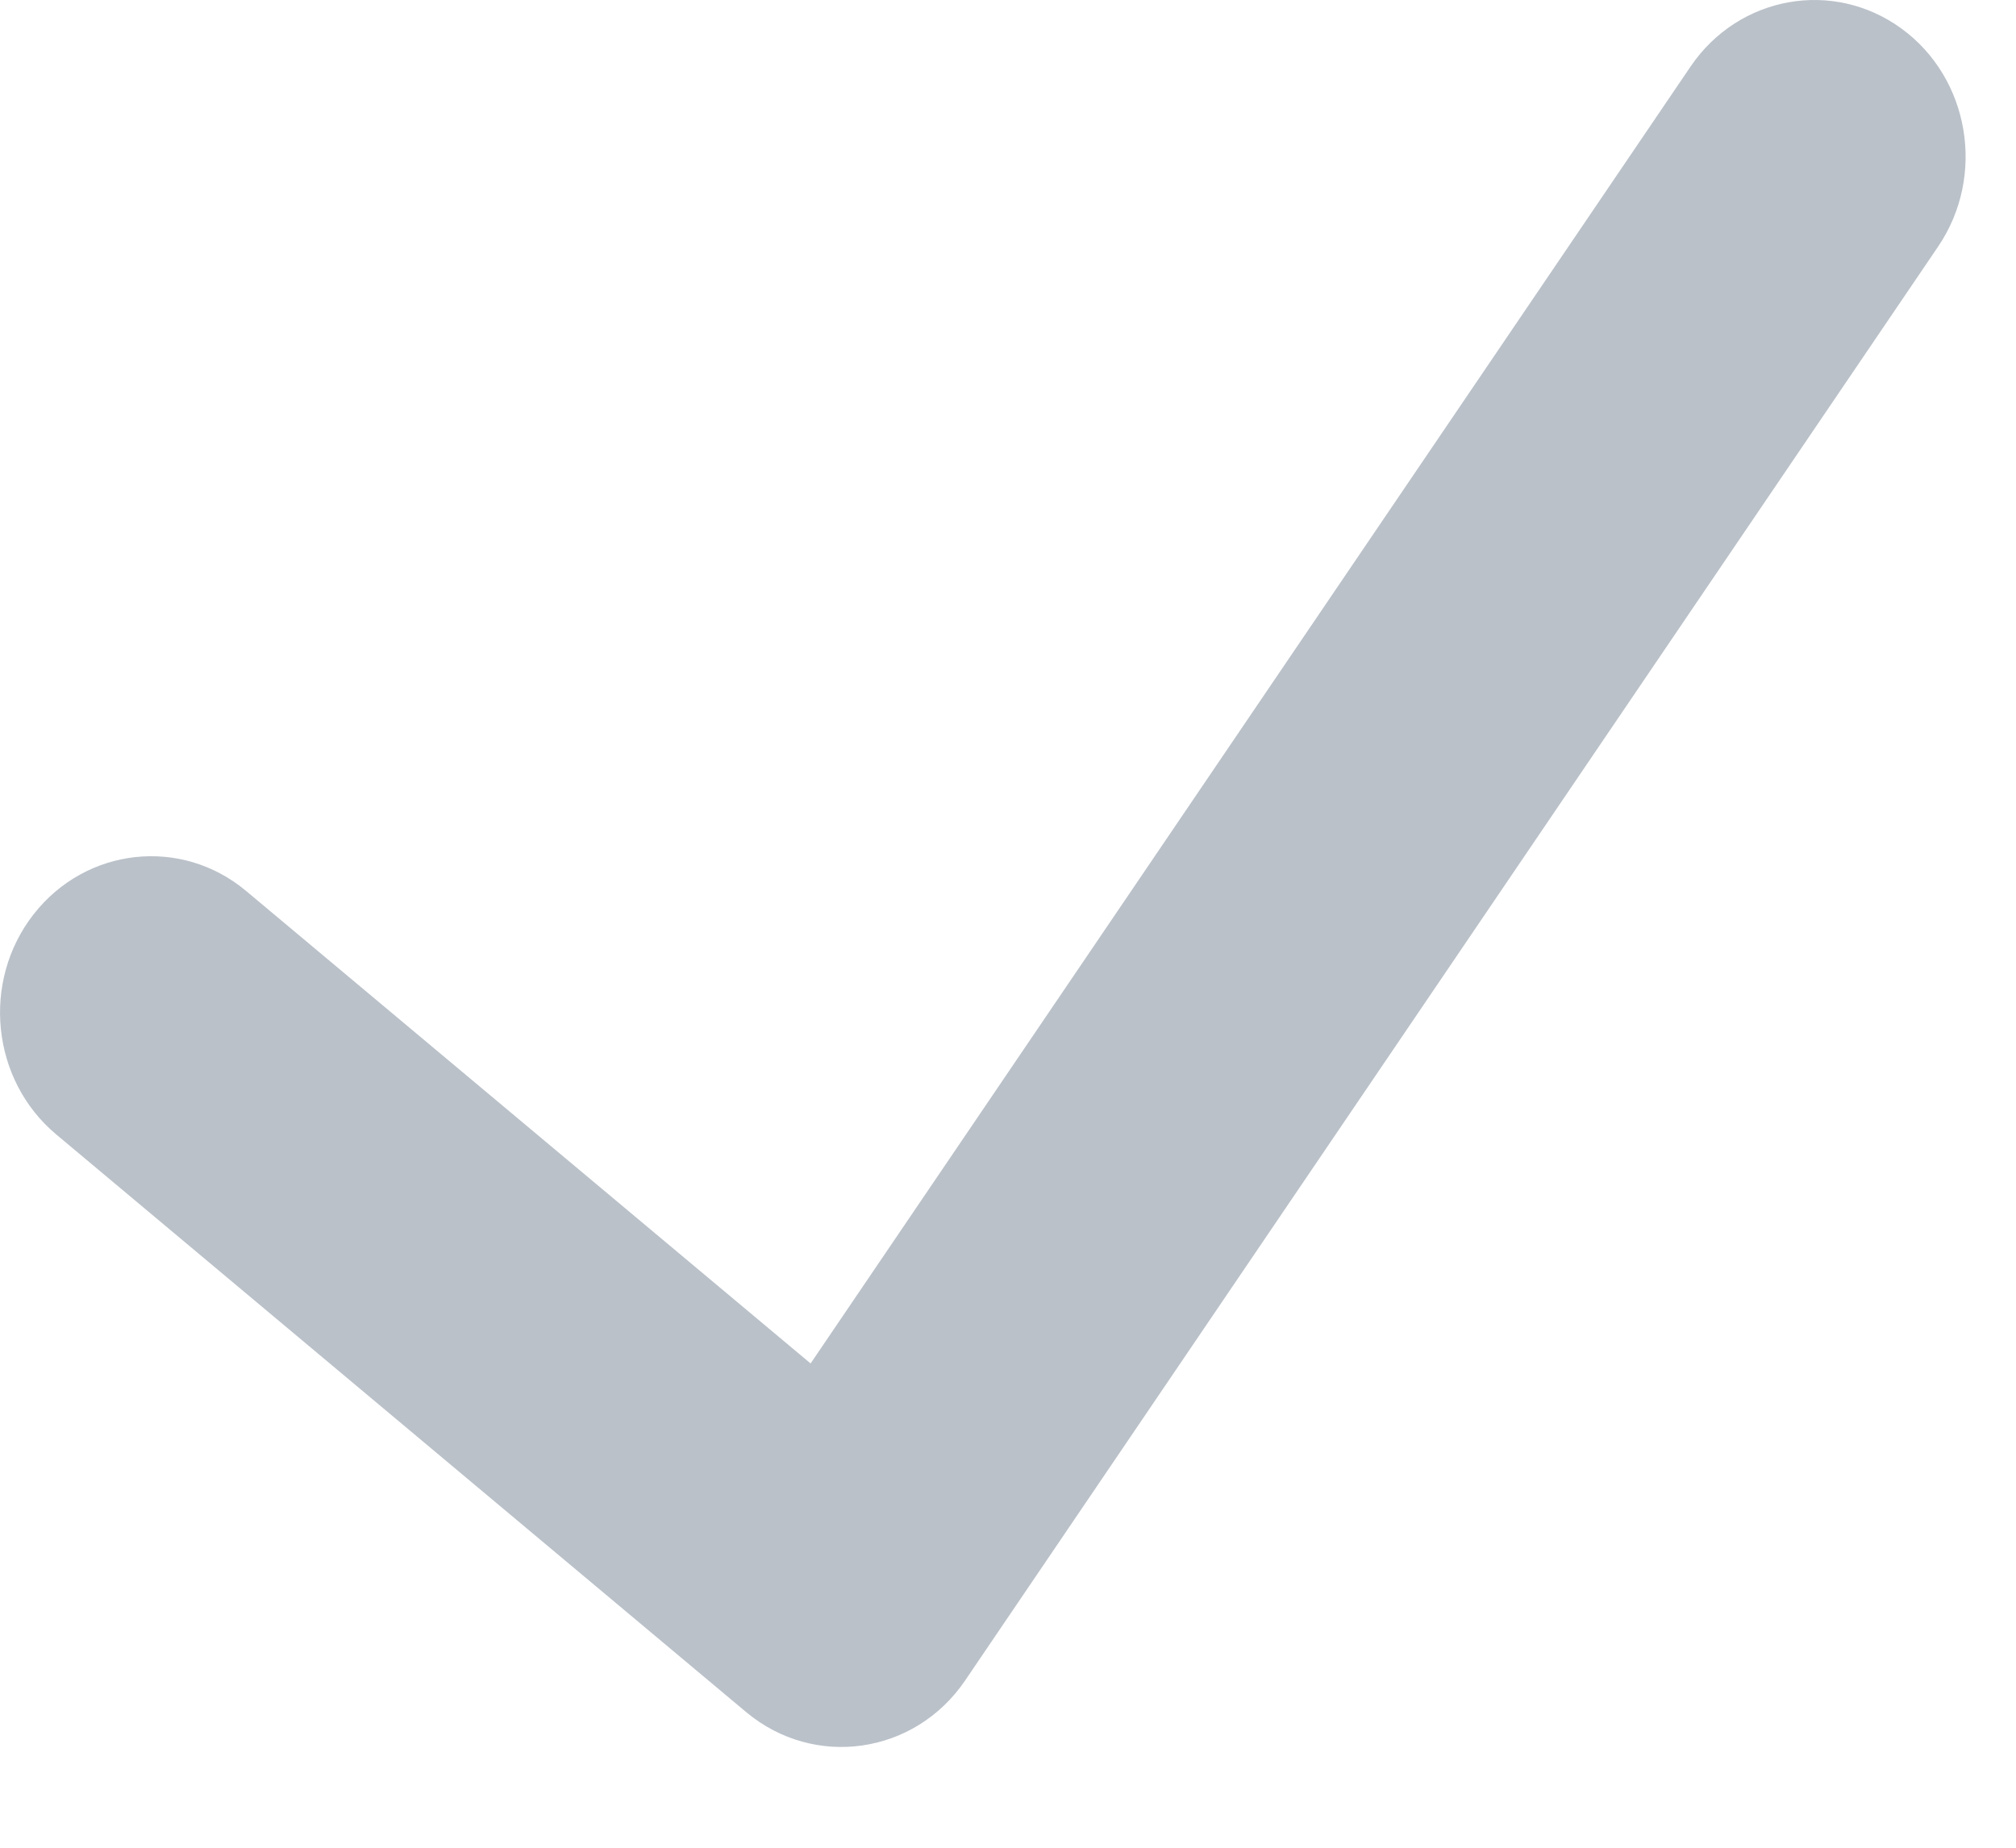 <svg width="12" height="11" viewBox="0 0 12 11" fill="none" xmlns="http://www.w3.org/2000/svg">
<g clip-path="url(#clip0_2020_200)">
<path d="M10.063 0.396C10.349 -0.025 10.91 -0.126 11.317 0.169C11.724 0.465 11.822 1.046 11.537 1.467L5.745 10.004C5.446 10.445 4.848 10.532 4.442 10.193L0.334 6.753C-0.052 6.429 -0.112 5.843 0.2 5.443C0.513 5.043 1.08 4.981 1.466 5.305L4.825 8.117L10.063 0.396Z" fill="#BAC1C9"/>
</g>
<defs>
<clipPath id="clip0_2020_200">
<rect width="11.7" height="10.4" fill="white"/>
</clipPath>
</defs>
</svg>
